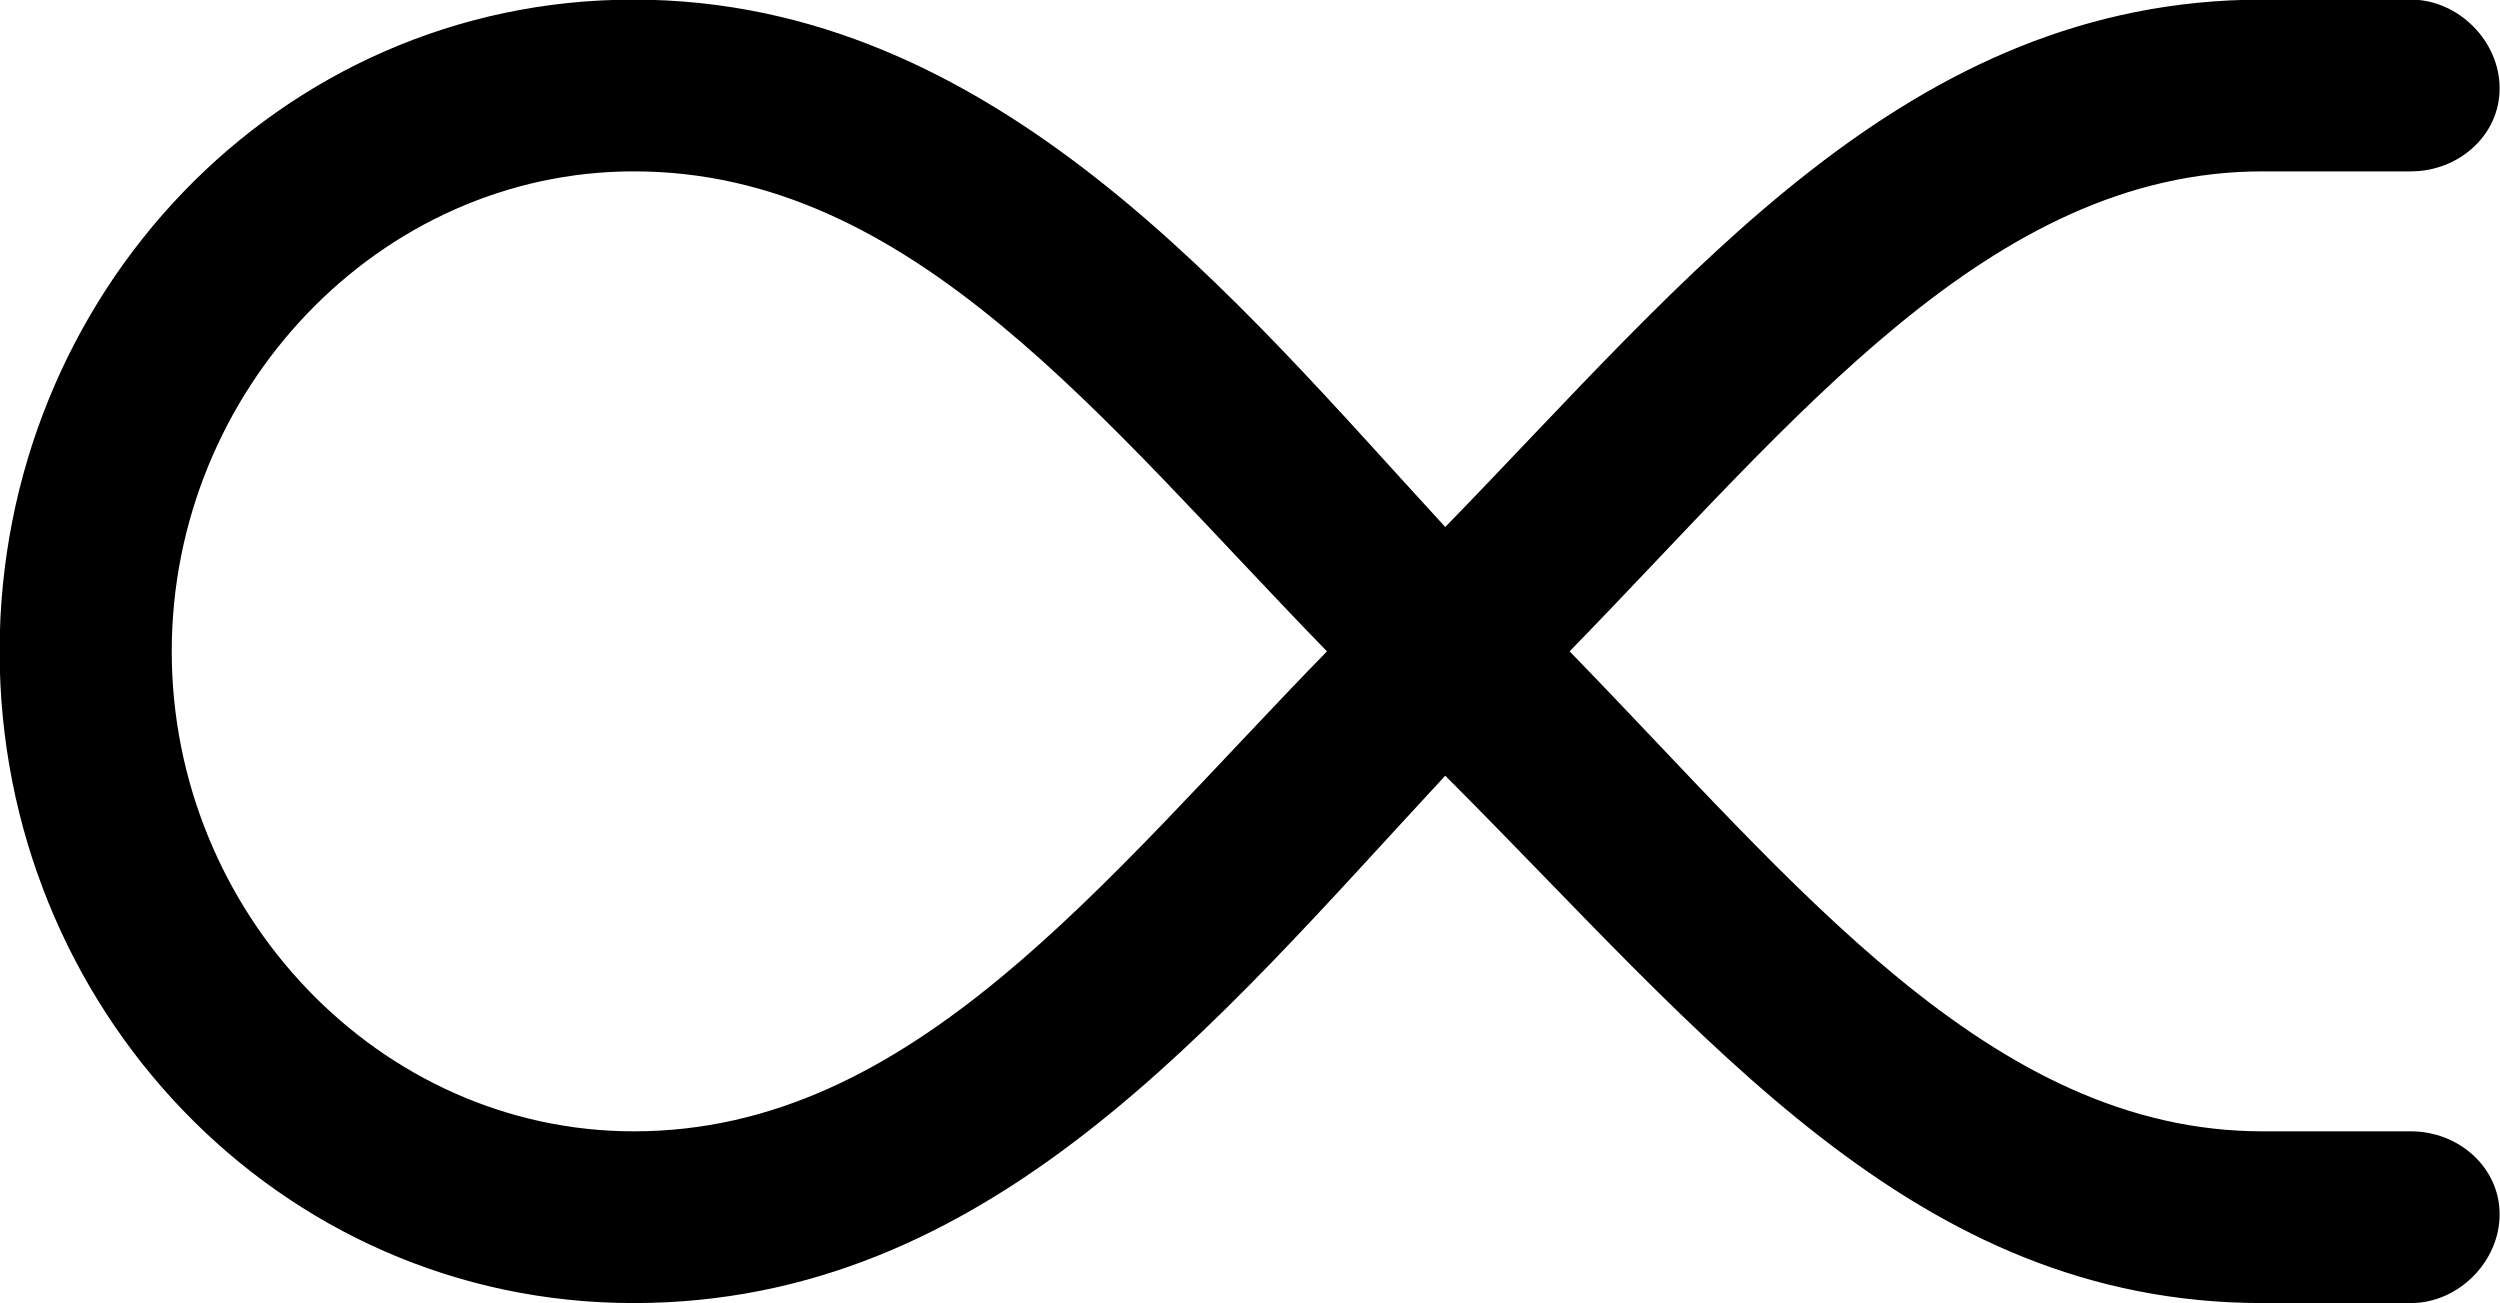 <?xml version="1.0" encoding="UTF-8"?>
<svg fill="#000000" version="1.1" viewBox="0 0 6.594 3.438" xmlns="http://www.w3.org/2000/svg" xmlns:xlink="http://www.w3.org/1999/xlink">
<defs>
<g id="a">
<path d="m4.328-2.547c-0.594 0.609-1.094 1.266-1.828 1.266-0.672 0-1.219-0.578-1.219-1.266s0.547-1.266 1.219-1.266c0.734 0 1.234 0.656 1.828 1.266zm0.312-0.328c-0.547-0.594-1.188-1.391-2.141-1.391-0.938 0-1.672 0.781-1.672 1.719s0.734 1.719 1.672 1.719 1.531-0.734 2.141-1.391c0.688 0.688 1.234 1.391 2.156 1.391h0.391c0.125 0 0.234-0.109 0.234-0.234s-0.109-0.219-0.234-0.219h-0.391c-0.719 0-1.234-0.656-1.828-1.266 0.594-0.609 1.109-1.266 1.828-1.266h0.391c0.125 0 0.234-0.094 0.234-0.219s-0.109-0.234-0.234-0.234h-0.391c-0.938 0-1.516 0.734-2.156 1.391z"/>
</g>
</defs>
<g transform="translate(-149.54 -130.5)">
<use x="148.712" y="134.765" xlink:href="#a"/>
</g>
</svg>
